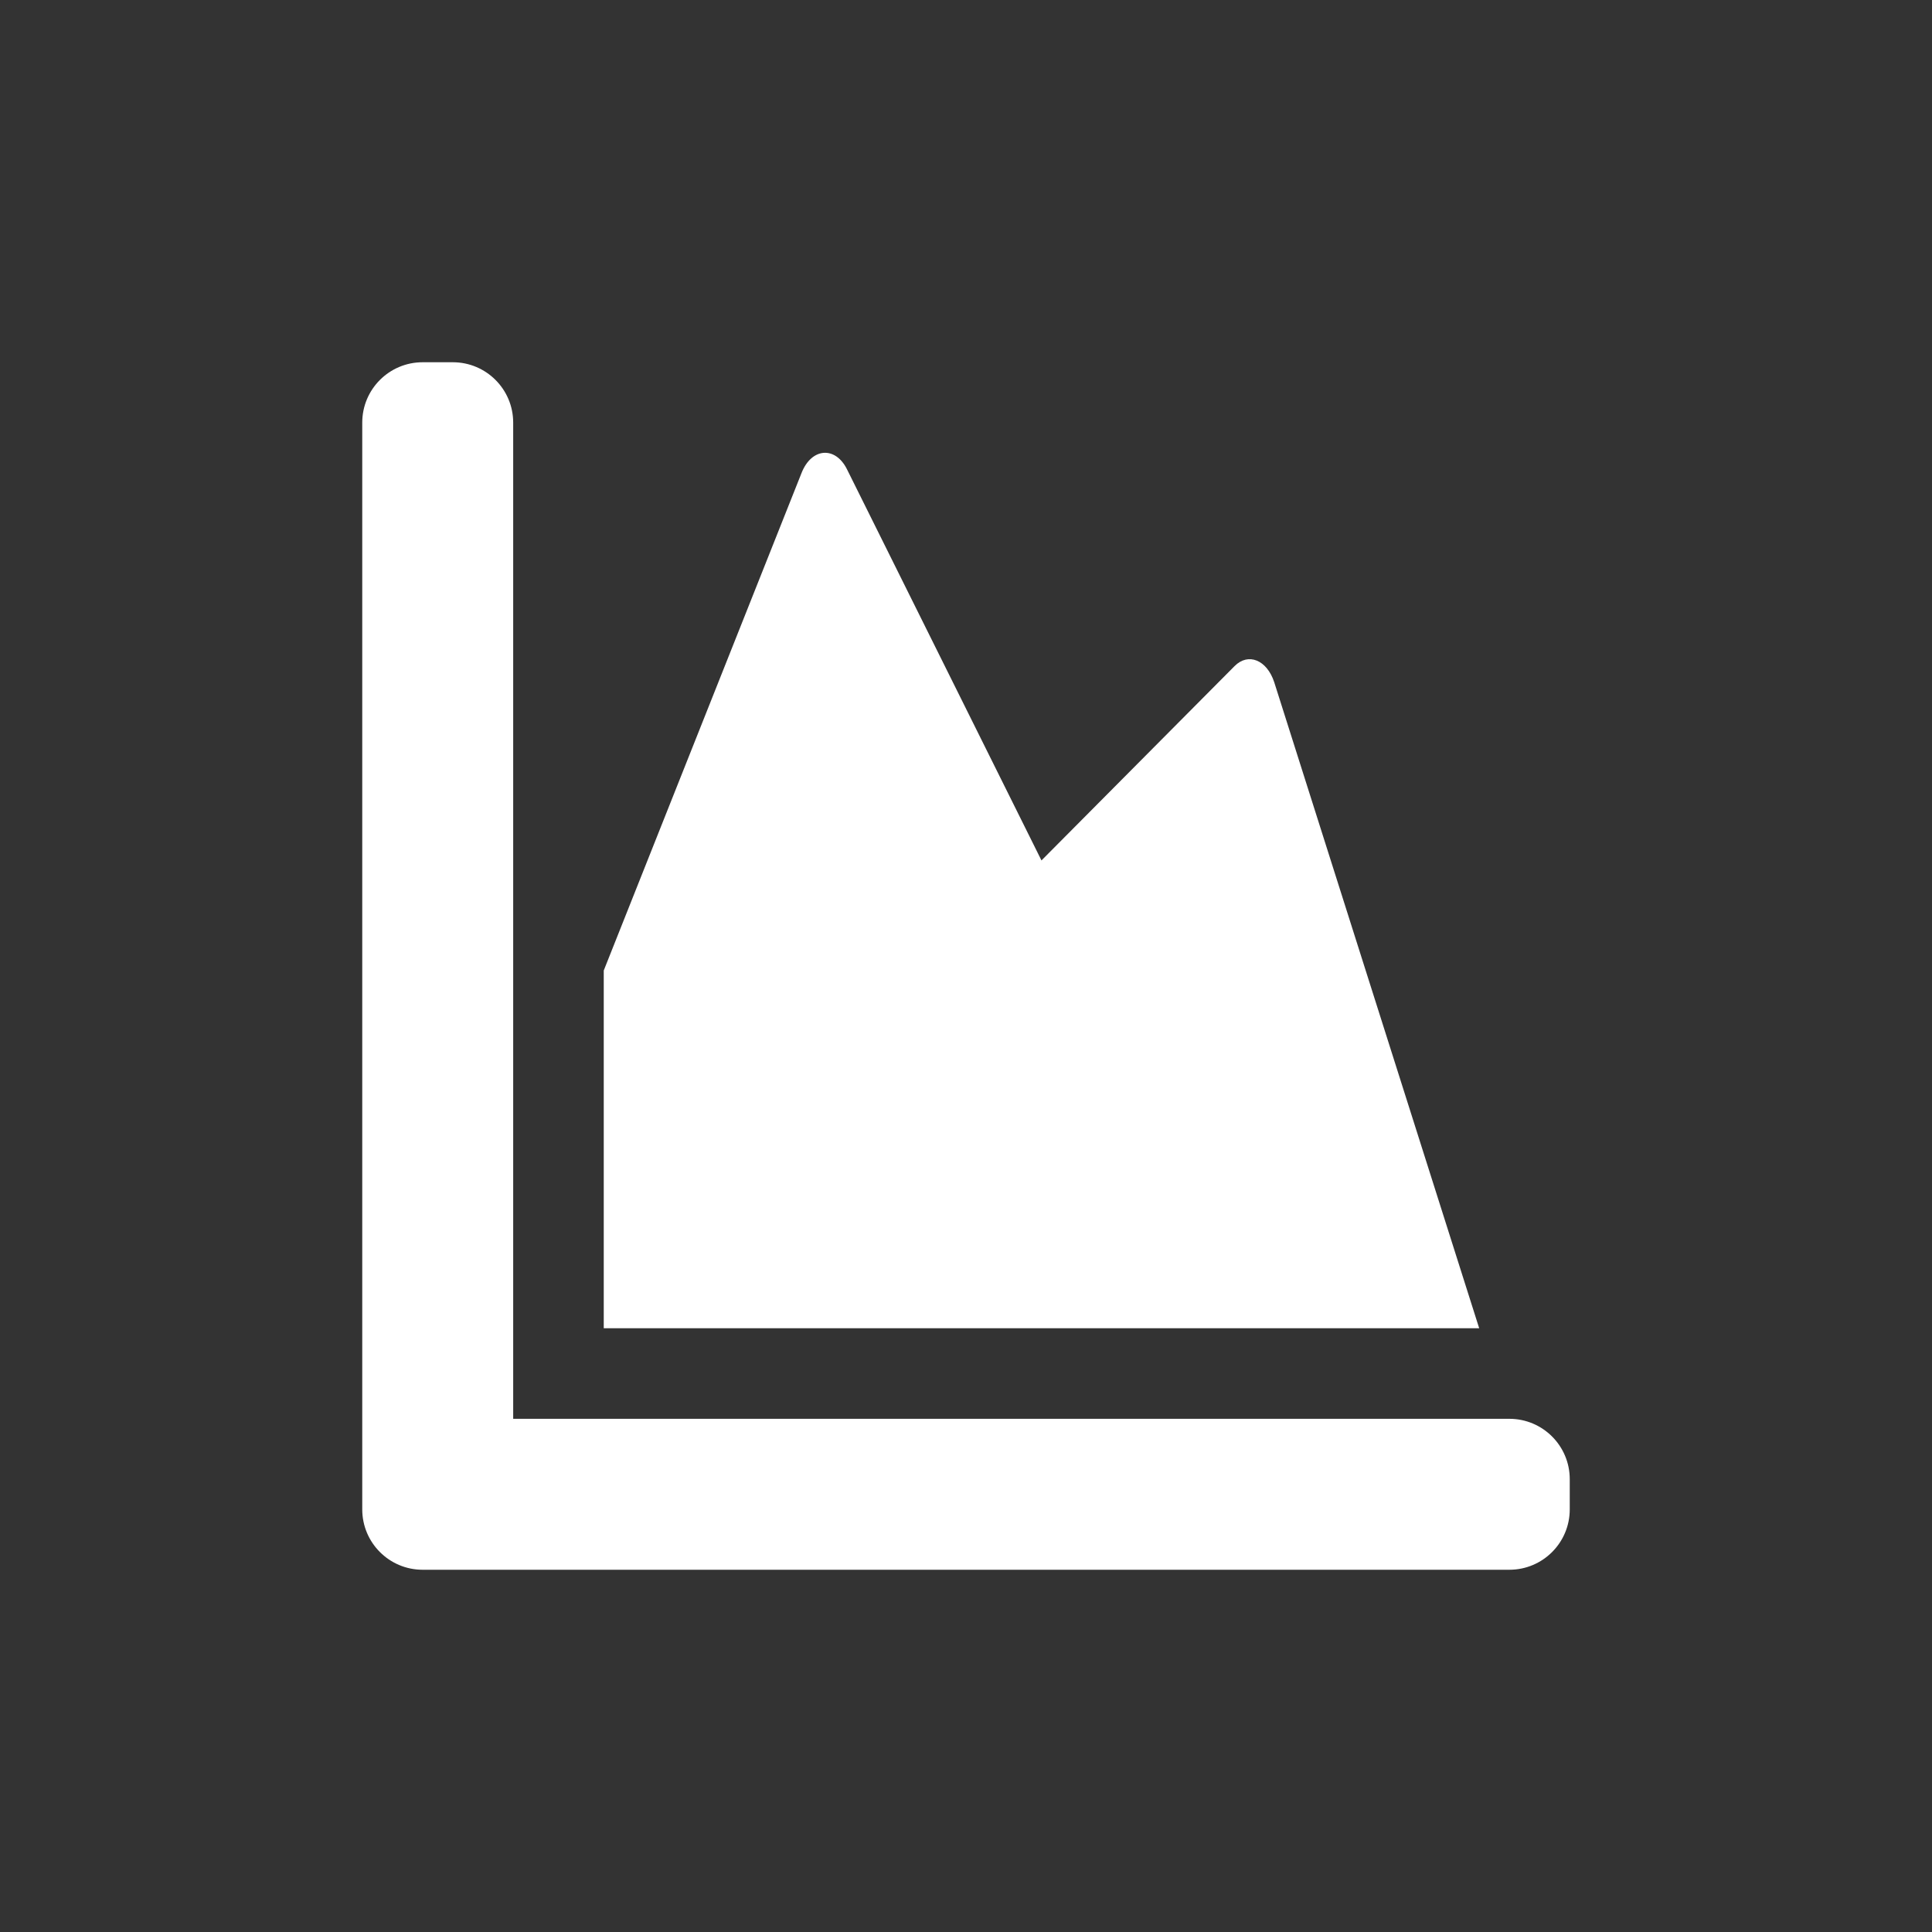 <svg width="64" height="64" viewBox="0 0 64 64" fill="none" xmlns="http://www.w3.org/2000/svg">
<rect x="0" y="0" width="64" height="64" fill="#333333" stroke="none"/>
<path d="M15 12C16.105 12 17 12.895 17 14V47H50C51.105 47 52 47.895 52 49V50C52 51.105 51.105 52 50 52H14C12.895 52 12 51.105 12 50V14C12 12.895 12.895 12 14 12H15Z" fill="white"/>
<path d="M34.5 28.503L40.897 22.065C41.35 21.609 41.969 21.86 42.211 22.601L49 44H20V32.149L26.555 15.661C26.887 14.829 27.673 14.772 28.058 15.547L34.5 28.503Z" fill="white"/>
</svg>
